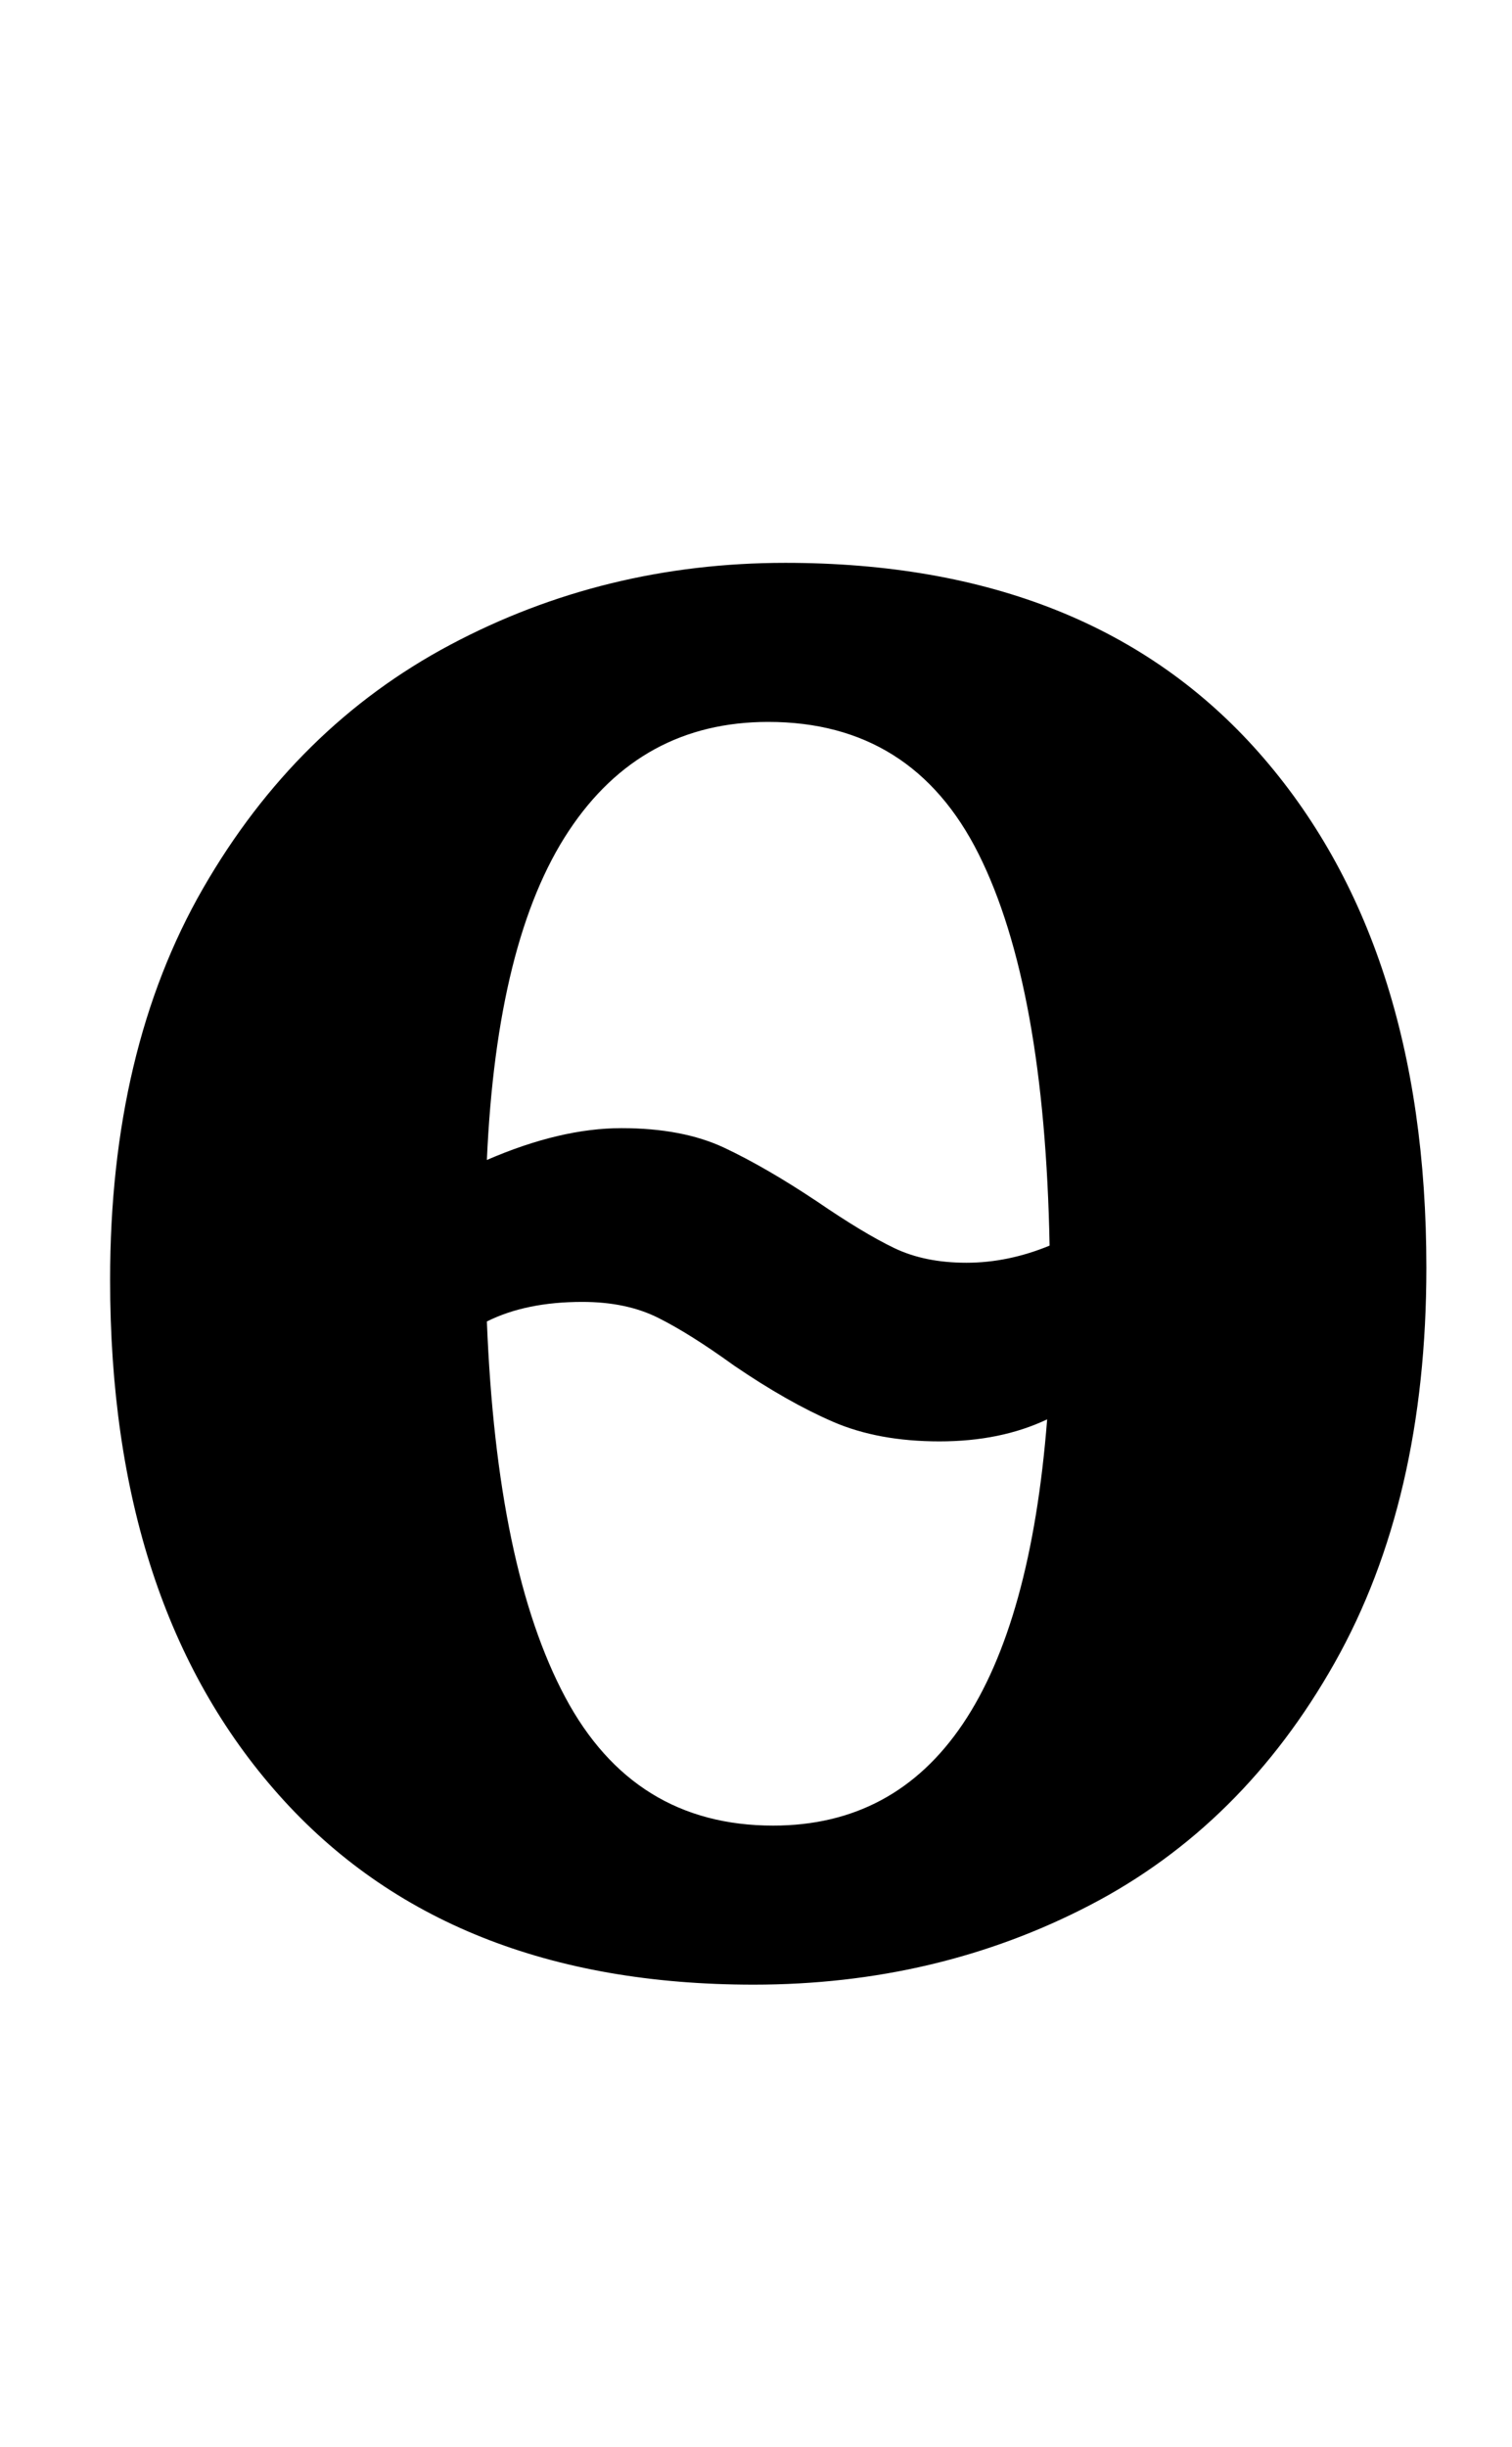 <?xml version="1.0" standalone="no"?>
<!DOCTYPE svg PUBLIC "-//W3C//DTD SVG 1.1//EN" "http://www.w3.org/Graphics/SVG/1.1/DTD/svg11.dtd" >
<svg xmlns="http://www.w3.org/2000/svg" xmlns:xlink="http://www.w3.org/1999/xlink" version="1.1" viewBox="-10 0 618 1000">
  <g transform="matrix(1 0 0 -1 0 800)">
   <path fill="currentColor"
d="M504.5 492.5q68.5 -77.5 68.5 -210.5q0 -95 -37.5 -161.5t-100 -99t-137.5 -32.5q-125 0 -194 77.5t-69 210.5q0 94 38 160t101 99.5t137 33.5q125 0 193.5 -77.5zM222.5 460.5q-29.5 -44.5 -33.5 -134.5q30 13 55 13t42 -8t38 -22q19 -13 31.5 -19t29.5 -6t34 7
q-2 106 -29 160t-86 54q-52 0 -81.5 -44.5zM189 260q4 -101 32 -153.5t85 -52.5q99 0 112 166q-19 -9 -44 -9t-43.5 8t-40.5 23q-18 13 -31 19.5t-31 6.5q-23 0 -39 -8z" />
  </g>

</svg>
